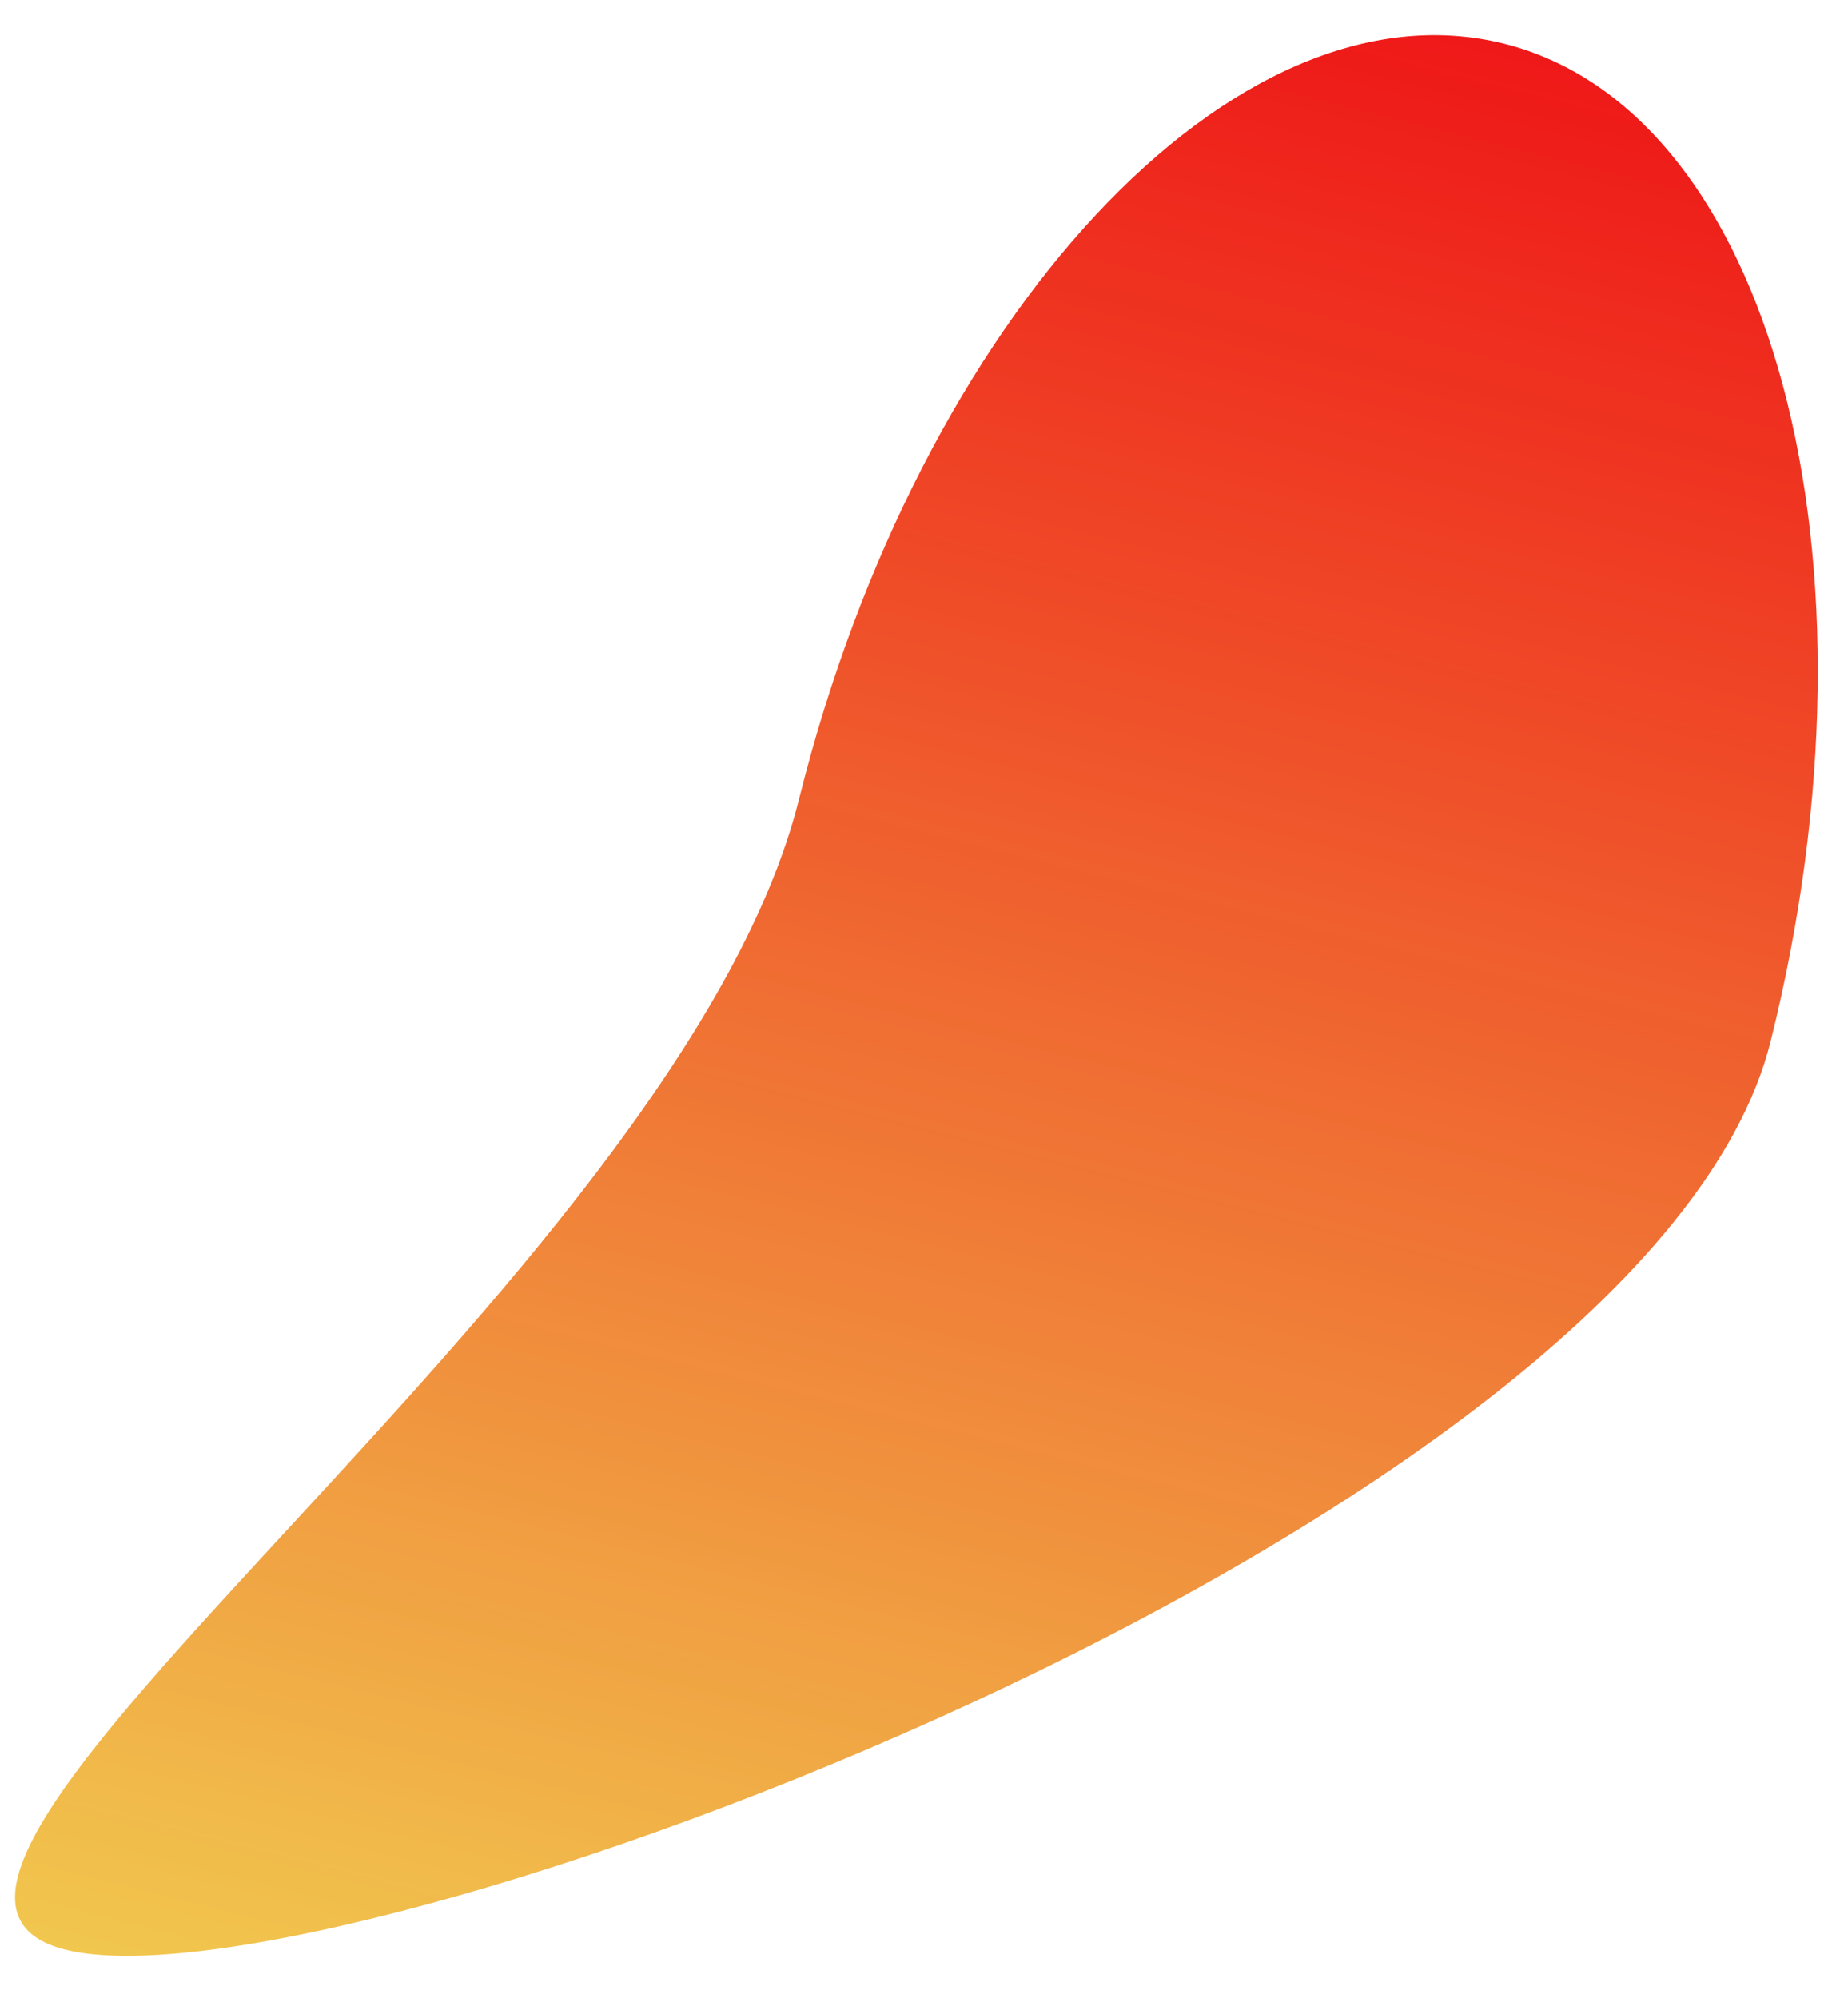 <svg width="37" height="40" viewBox="0 0 37 40" fill="none" xmlns="http://www.w3.org/2000/svg">
<path d="M16 15.993C13.581 25.685 -4.059 37.696 1.313 39.037C6.684 40.377 33.034 30.54 35.452 20.848C37.871 11.157 35.477 2.214 30.106 0.873C24.734 -0.467 18.419 6.302 16 15.993Z" fill="url(#paint0_linear_3063_696)"/>
<defs>
<linearGradient id="paint0_linear_3063_696" x1="20.284" y1="-1.578" x2="9.629" y2="41.112" gradientUnits="userSpaceOnUse">
<stop stop-color="#EE1111" stop-opacity="0.97"/>
<stop offset="1" stop-color="#F1C74E"/>
</linearGradient>
</defs>
</svg>
